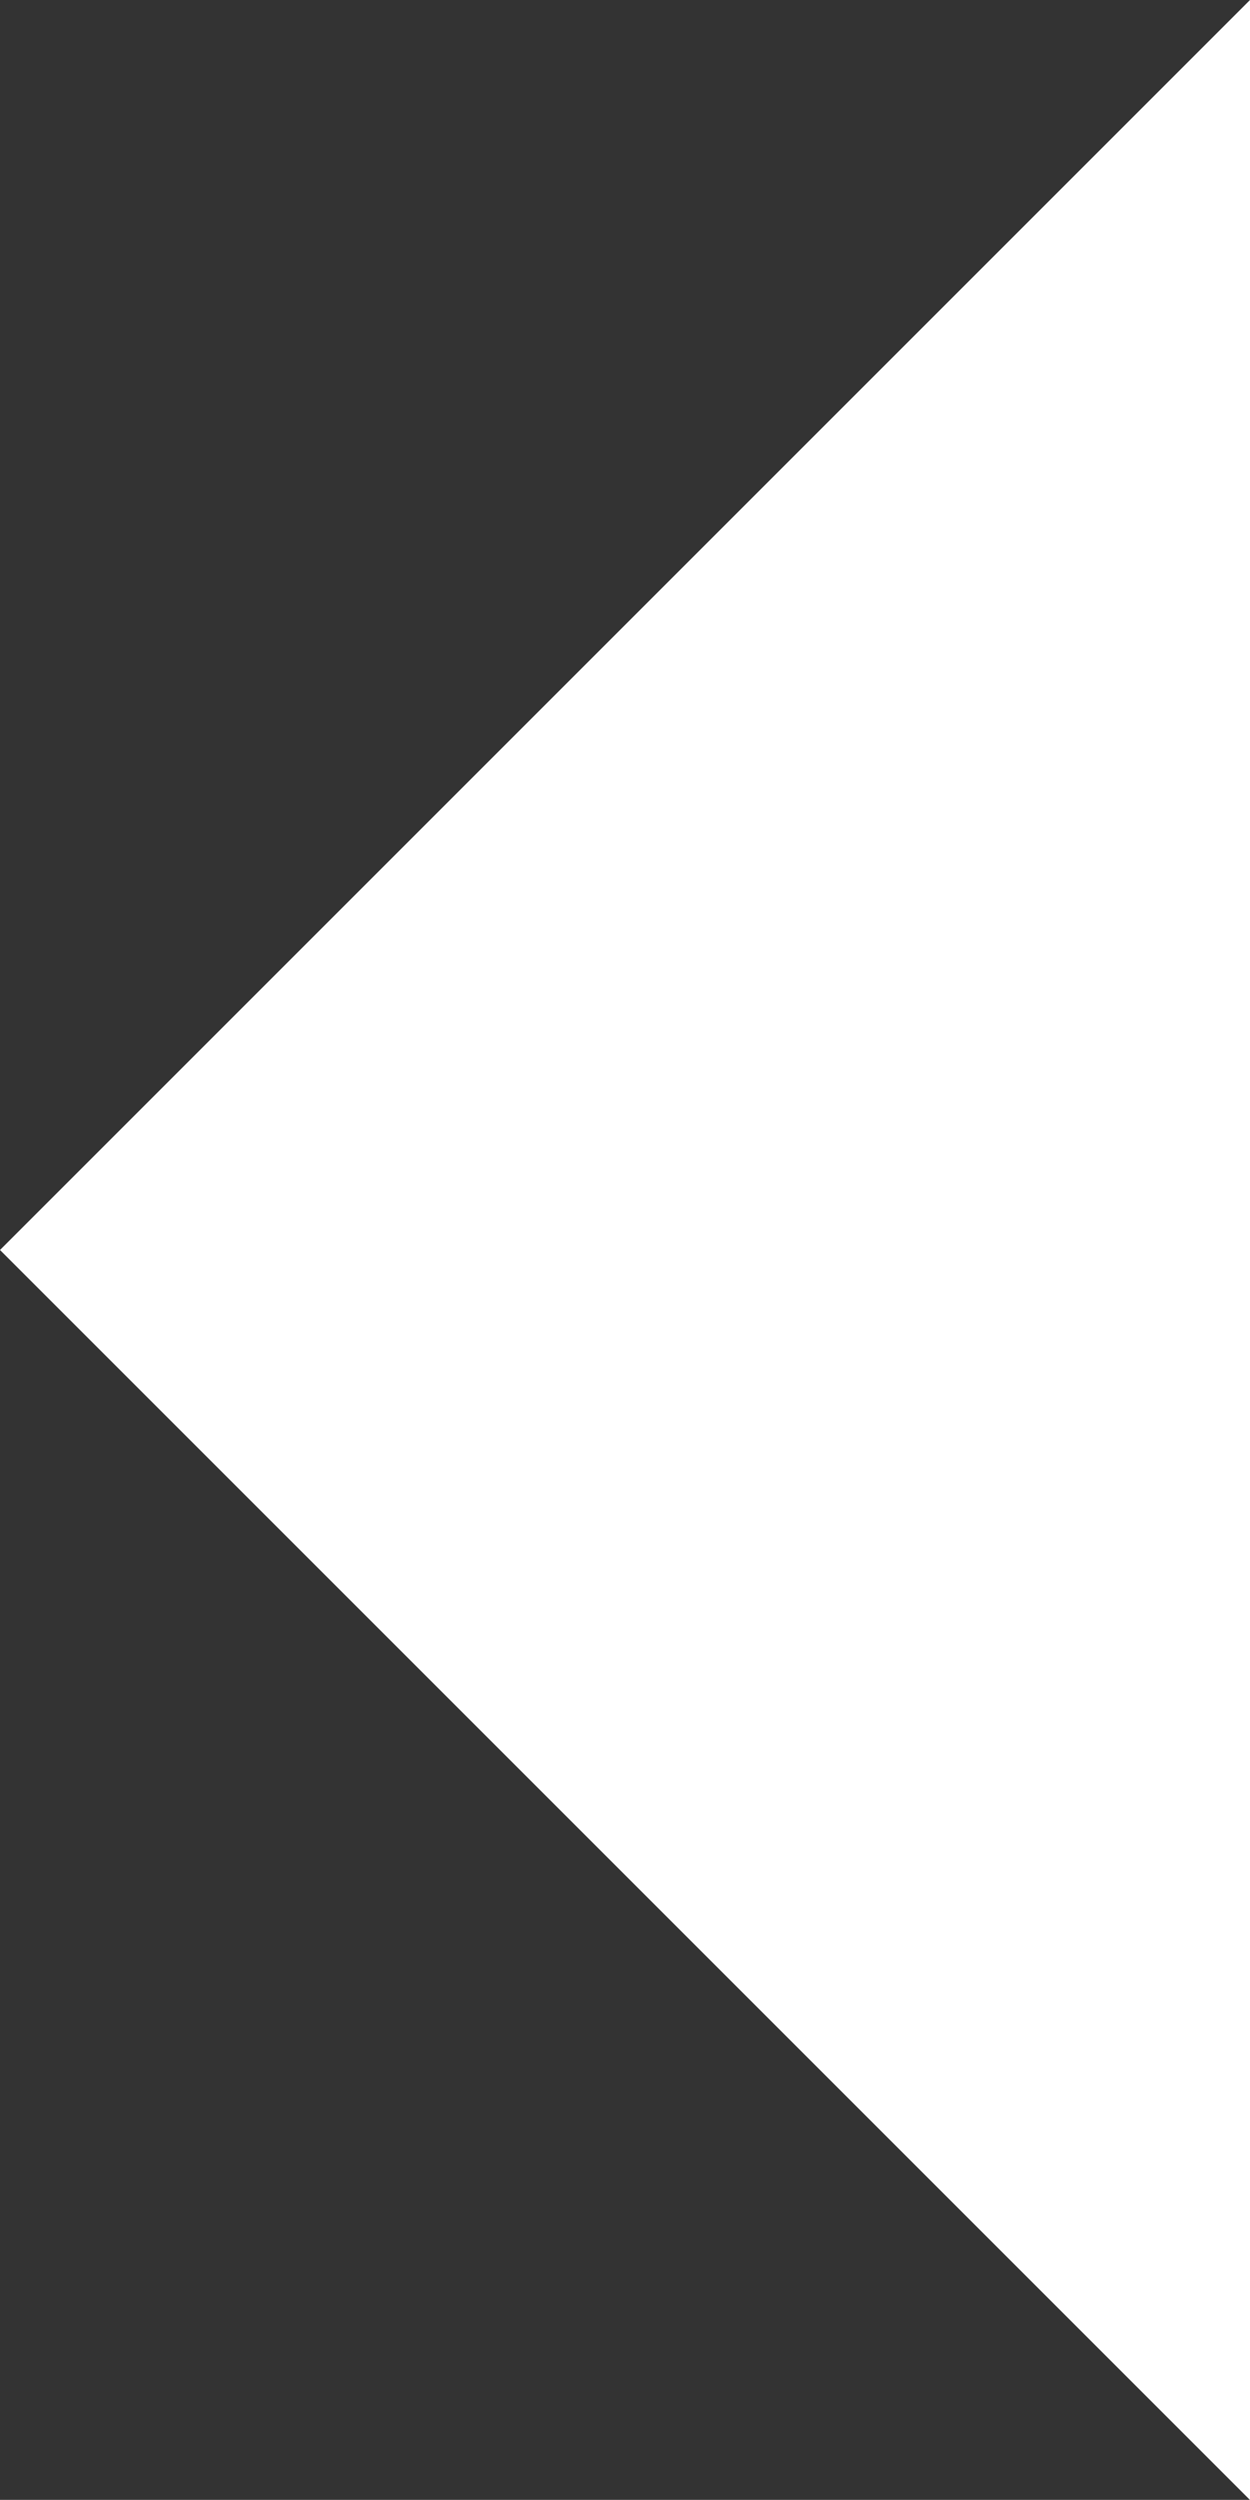 <svg xmlns="http://www.w3.org/2000/svg" width="9.85" height="19.699" viewBox="0 0 9.85 19.699">
  <rect x="0" y="0" width="9.85" height="19.699" fill="#333333" stroke="none"/>
  <path id="_ionicons_svg_md-arrow-dropleft" d="M201.85,128,192,137.85l9.85,9.85Z" transform="translate(-192 -128)" fill="#fff"/>
</svg>
